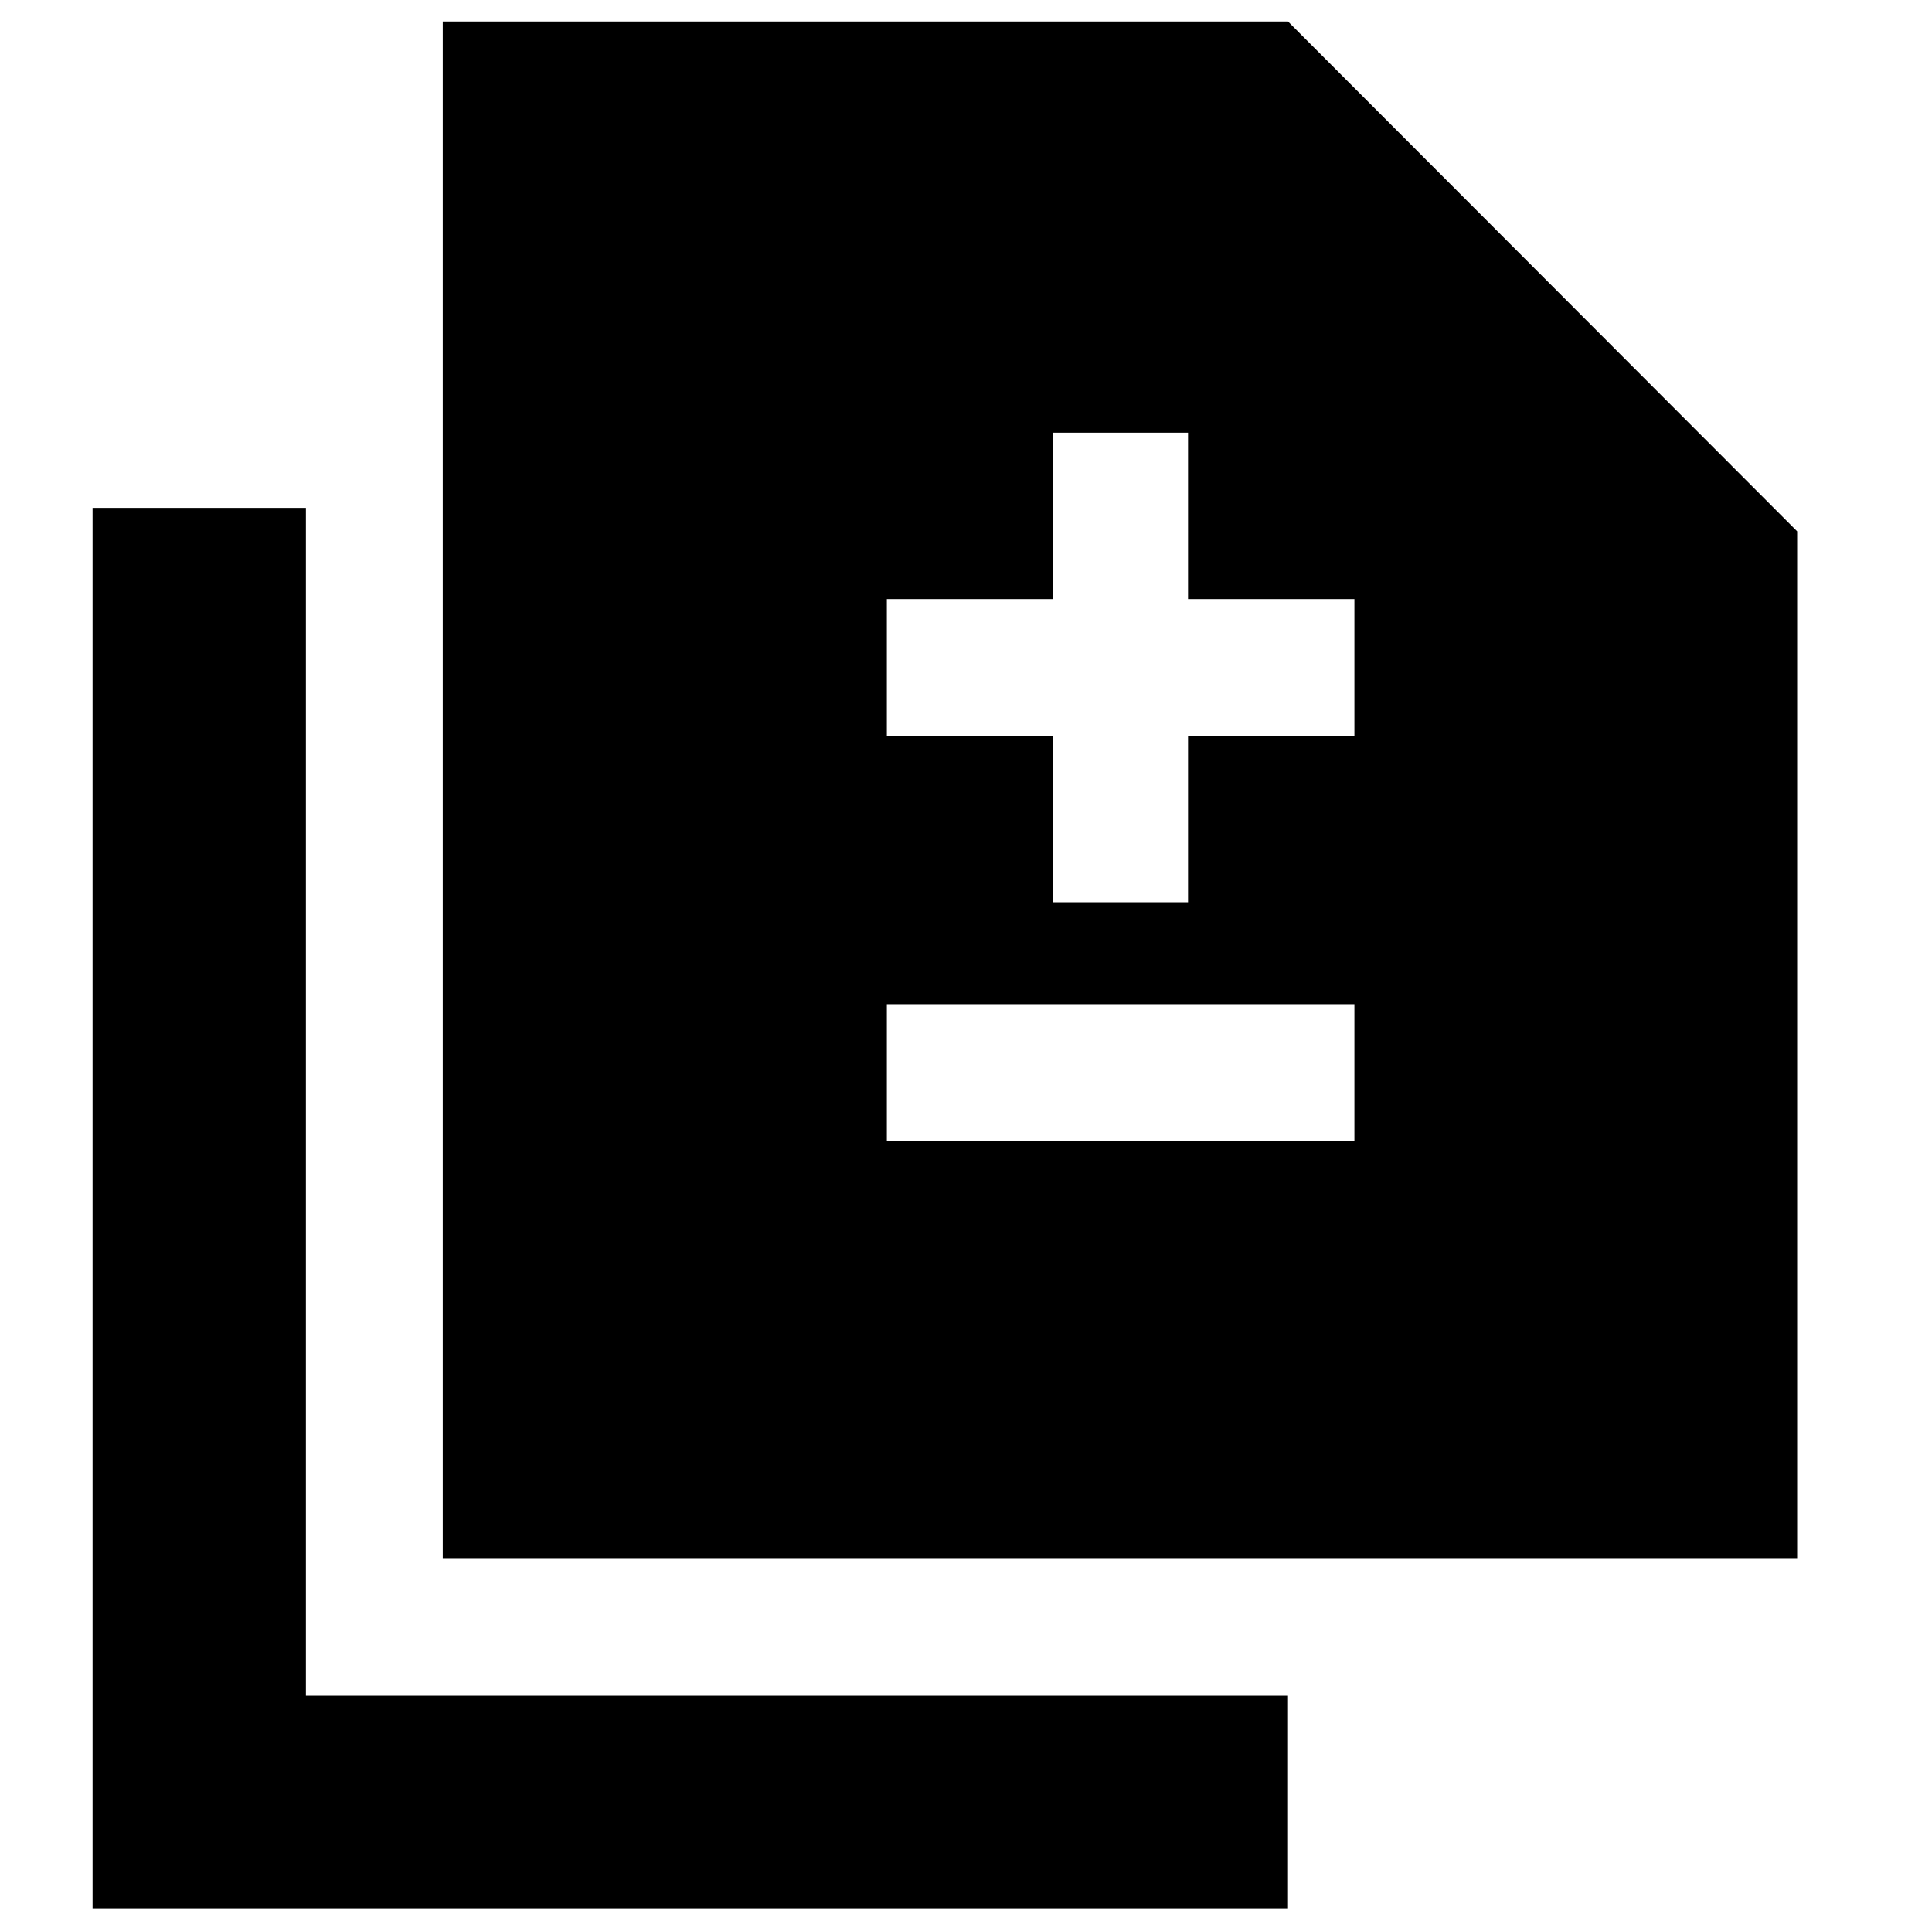<svg xmlns="http://www.w3.org/2000/svg" height="40" viewBox="0 -960 960 960" width="40"><path d="M523.33-511.67h67v-82.66H673v-68h-82.67V-745h-67v82.67h-82.66v68h82.66v82.66ZM440.67-393H673v-68H440.67v68ZM220-185.67v-763.66h420L893-696v510.33H220Zm-174 174v-696h106v590h488v106H46Z"/></svg>